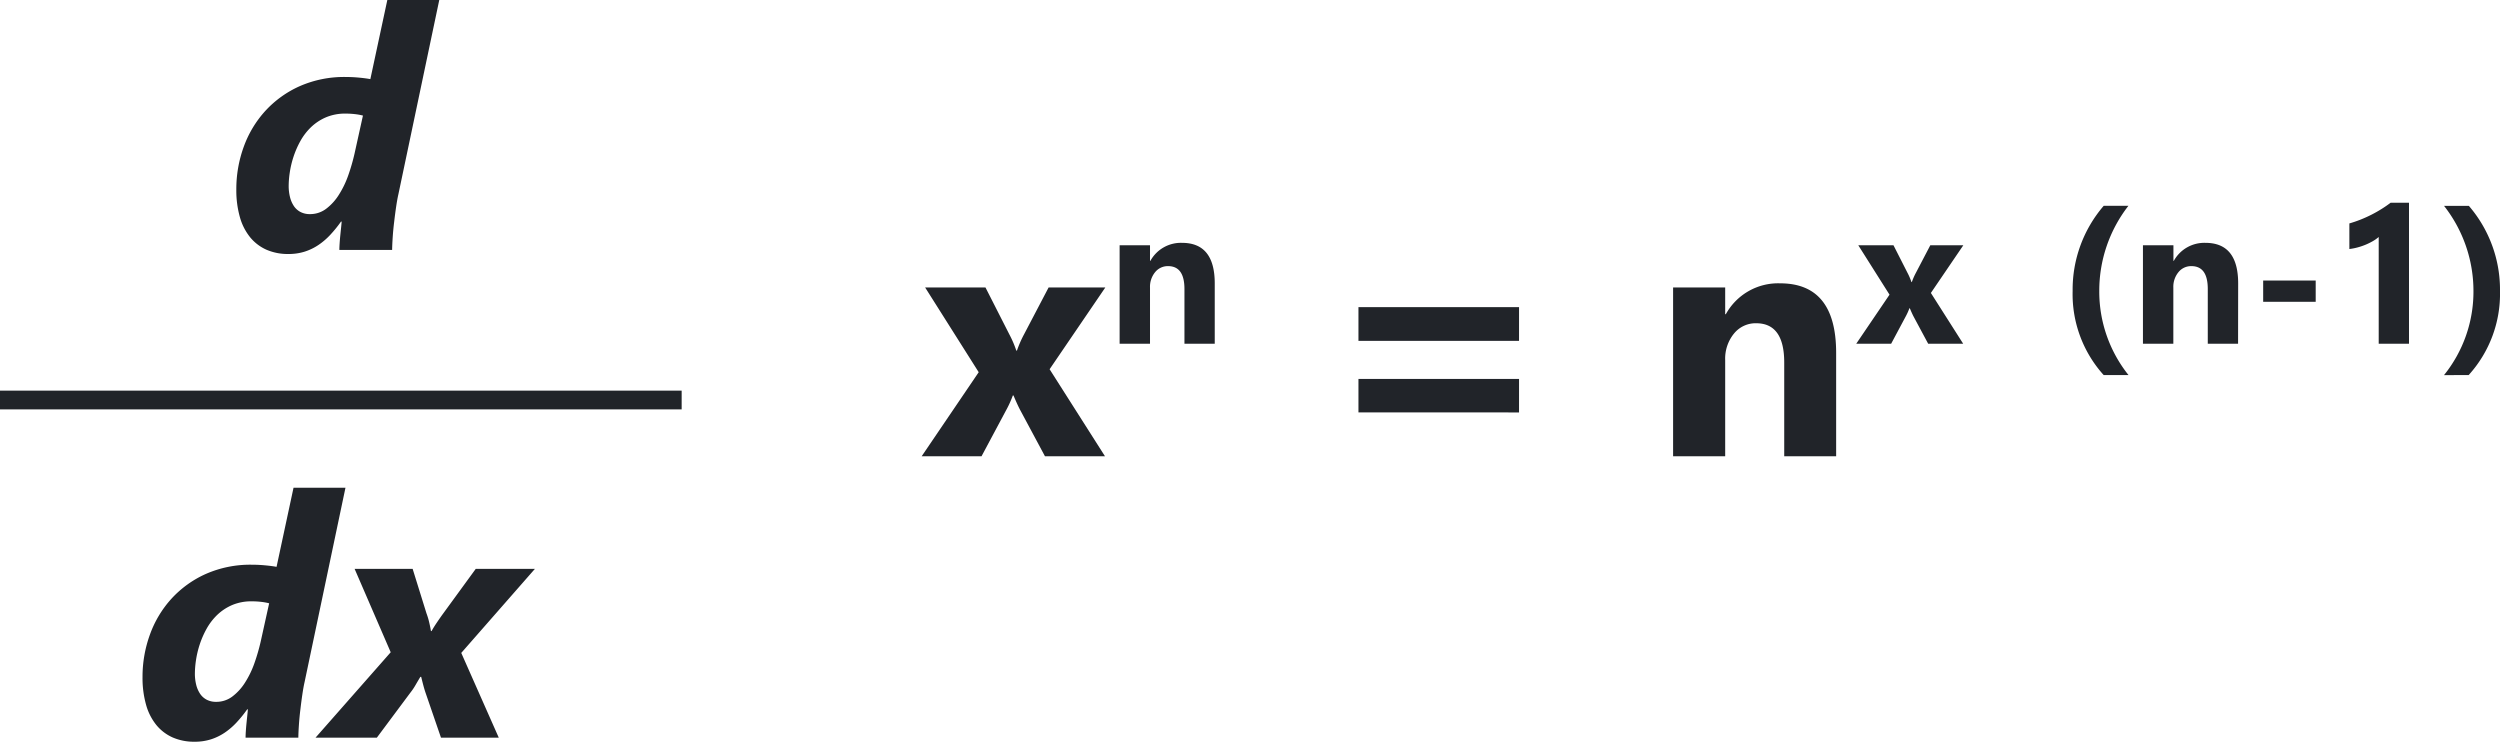 <svg xmlns="http://www.w3.org/2000/svg" width="133.271" height="39.544" viewBox="0 0 133.271 39.544">
  <g id="Grupo_1177794" data-name="Grupo 1177794" transform="translate(-524.001 -1464.676)">
    <path id="Trazado_1039130" data-name="Trazado 1039130" d="M9.861-9,6.891-4.641,9.844,0h-3.2l-1.3-2.426q-.158-.29-.378-.817H4.931a5.707,5.707,0,0,1-.36.791L3.261,0H.07L3.111-4.482.255-9H3.472L4.755-6.478a5.532,5.532,0,0,1,.36.844H5.15A5.946,5.946,0,0,1,5.528-6.5L6.838-9Zm5.833,3H14.079V-8.917q0-1.22-.872-1.22a.865.865,0,0,0-.692.323,1.23,1.23,0,0,0-.272.82V-6h-1.62v-5.25h1.62v.831h.021a1.856,1.856,0,0,1,1.687-.959q1.743,0,1.743,2.163Zm16.221-.152H23.355v-1.8h8.561Zm0,3.814H23.355V-4.122h8.561ZM48.82,0H46.052V-5q0-2.092-1.494-2.092a1.483,1.483,0,0,0-1.187.554,2.109,2.109,0,0,0-.466,1.406V0H40.128V-9h2.777v1.424h.035A3.183,3.183,0,0,1,45.832-9.22q2.988,0,2.988,3.709ZM55.6-11.25,53.87-8.707,55.592-6H53.726l-.759-1.415q-.092-.169-.22-.477h-.021a3.329,3.329,0,0,1-.21.461L51.752-6H49.891l1.774-2.615L50-11.25h1.876l.748,1.471a3.227,3.227,0,0,1,.21.492h.021a3.468,3.468,0,0,1,.22-.5l.764-1.461Zm8.8,6.921H63.083a6.431,6.431,0,0,1-1.656-4.486,6.843,6.843,0,0,1,1.656-4.537H64.4a7.368,7.368,0,0,0-1.553,4.537A7.126,7.126,0,0,0,64.406-4.329ZM70.246-6H68.631V-8.917q0-1.22-.872-1.22a.865.865,0,0,0-.692.323,1.23,1.23,0,0,0-.272.82V-6h-1.62v-5.25H66.8v.831h.021a1.856,1.856,0,0,1,1.687-.959q1.743,0,1.743,2.163Zm4.138-2.235h-2.8V-9.368h2.8Zm4.974-5.28V-6H77.743v-5.691a1.934,1.934,0,0,1-.315.223,3.255,3.255,0,0,1-.387.19,3.456,3.456,0,0,1-.426.144,3.108,3.108,0,0,1-.436.085v-1.364a6.736,6.736,0,0,0,1.189-.472,6.768,6.768,0,0,0,1.01-.631Zm3.18,9.187H81.225a7.084,7.084,0,0,0,1.569-4.486,7.35,7.35,0,0,0-1.569-4.537h1.323a6.843,6.843,0,0,1,1.661,4.537A6.444,6.444,0,0,1,82.538-4.329Z" transform="translate(573.063 1489)" fill="#212429"/>
    <path id="Trazado_1039131" data-name="Trazado 1039131" d="M9.176-2.971q-.062.272-.119.659t-.105.8Q8.9-1.09,8.873-.69T8.842,0H6.029q0-.123.013-.33t.035-.426q.022-.22.044-.426t.031-.33H6.117a6.665,6.665,0,0,1-.567.7,3.671,3.671,0,0,1-.633.545,2.885,2.885,0,0,1-.734.356,2.825,2.825,0,0,1-.87.127A2.839,2.839,0,0,1,2.149-.009a2.372,2.372,0,0,1-.875-.664A2.985,2.985,0,0,1,.725-1.753,5.248,5.248,0,0,1,.536-3.226,6.584,6.584,0,0,1,.932-5.5,5.72,5.72,0,0,1,2.079-7.409,5.553,5.553,0,0,1,3.911-8.728,5.878,5.878,0,0,1,6.372-9.22q.352,0,.716.035t.593.079l.905-4.219h2.769ZM7.286-7.163a3.089,3.089,0,0,0-.444-.079,4.336,4.336,0,0,0-.47-.026,2.609,2.609,0,0,0-1.063.2,2.684,2.684,0,0,0-.8.532,3.144,3.144,0,0,0-.567.747,4.8,4.8,0,0,0-.365.844,5.075,5.075,0,0,0-.193.826,5.023,5.023,0,0,0-.057.7,2.442,2.442,0,0,0,.07.6,1.519,1.519,0,0,0,.207.479.961.961,0,0,0,.352.316,1.063,1.063,0,0,0,.505.114,1.41,1.41,0,0,0,.866-.286,2.793,2.793,0,0,0,.677-.747,5,5,0,0,0,.5-1.037,10.531,10.531,0,0,0,.334-1.156Z" transform="translate(536.063 1478)" fill="#212429"/>
    <path id="Trazado_1039132" data-name="Trazado 1039132" d="M9.176-2.971q-.062.272-.119.659t-.105.8Q8.9-1.09,8.873-.69T8.842,0H6.029q0-.123.013-.33t.035-.426q.022-.22.044-.426t.031-.33H6.117a6.665,6.665,0,0,1-.567.7,3.671,3.671,0,0,1-.633.545,2.885,2.885,0,0,1-.734.356,2.825,2.825,0,0,1-.87.127A2.839,2.839,0,0,1,2.149-.009a2.372,2.372,0,0,1-.875-.664A2.985,2.985,0,0,1,.725-1.753,5.248,5.248,0,0,1,.536-3.226,6.584,6.584,0,0,1,.932-5.5,5.72,5.72,0,0,1,2.079-7.409,5.553,5.553,0,0,1,3.911-8.728,5.878,5.878,0,0,1,6.372-9.22q.352,0,.716.035t.593.079l.905-4.219h2.769ZM7.286-7.163a3.089,3.089,0,0,0-.444-.079,4.336,4.336,0,0,0-.47-.026,2.609,2.609,0,0,0-1.063.2,2.684,2.684,0,0,0-.8.532,3.144,3.144,0,0,0-.567.747,4.8,4.8,0,0,0-.365.844,5.075,5.075,0,0,0-.193.826,5.023,5.023,0,0,0-.057.7,2.442,2.442,0,0,0,.07.6,1.519,1.519,0,0,0,.207.479.961.961,0,0,0,.352.316,1.063,1.063,0,0,0,.505.114,1.41,1.41,0,0,0,.866-.286,2.793,2.793,0,0,0,.677-.747,5,5,0,0,0,.5-1.037,10.531,10.531,0,0,0,.334-1.156ZM17.527-4.518l2,4.518H16.446l-.809-2.355q-.07-.2-.132-.435t-.114-.453h-.044q-.132.22-.264.448a3.233,3.233,0,0,1-.272.4L13.027,0H9.758l4.008-4.553L11.841-9h3.094l.738,2.373a3.671,3.671,0,0,1,.149.5q.062.268.088.444h.035q.105-.193.281-.453t.316-.453L18.3-9h3.155Z" transform="translate(531.063 1504)" fill="#212429"/>
    <path id="Trazado_1038783" data-name="Trazado 1038783" d="M2526.533,1495h36.338" transform="translate(-2002.532 -9)" fill="none" stroke="#212429" stroke-width="1"/>
  </g>
</svg>
